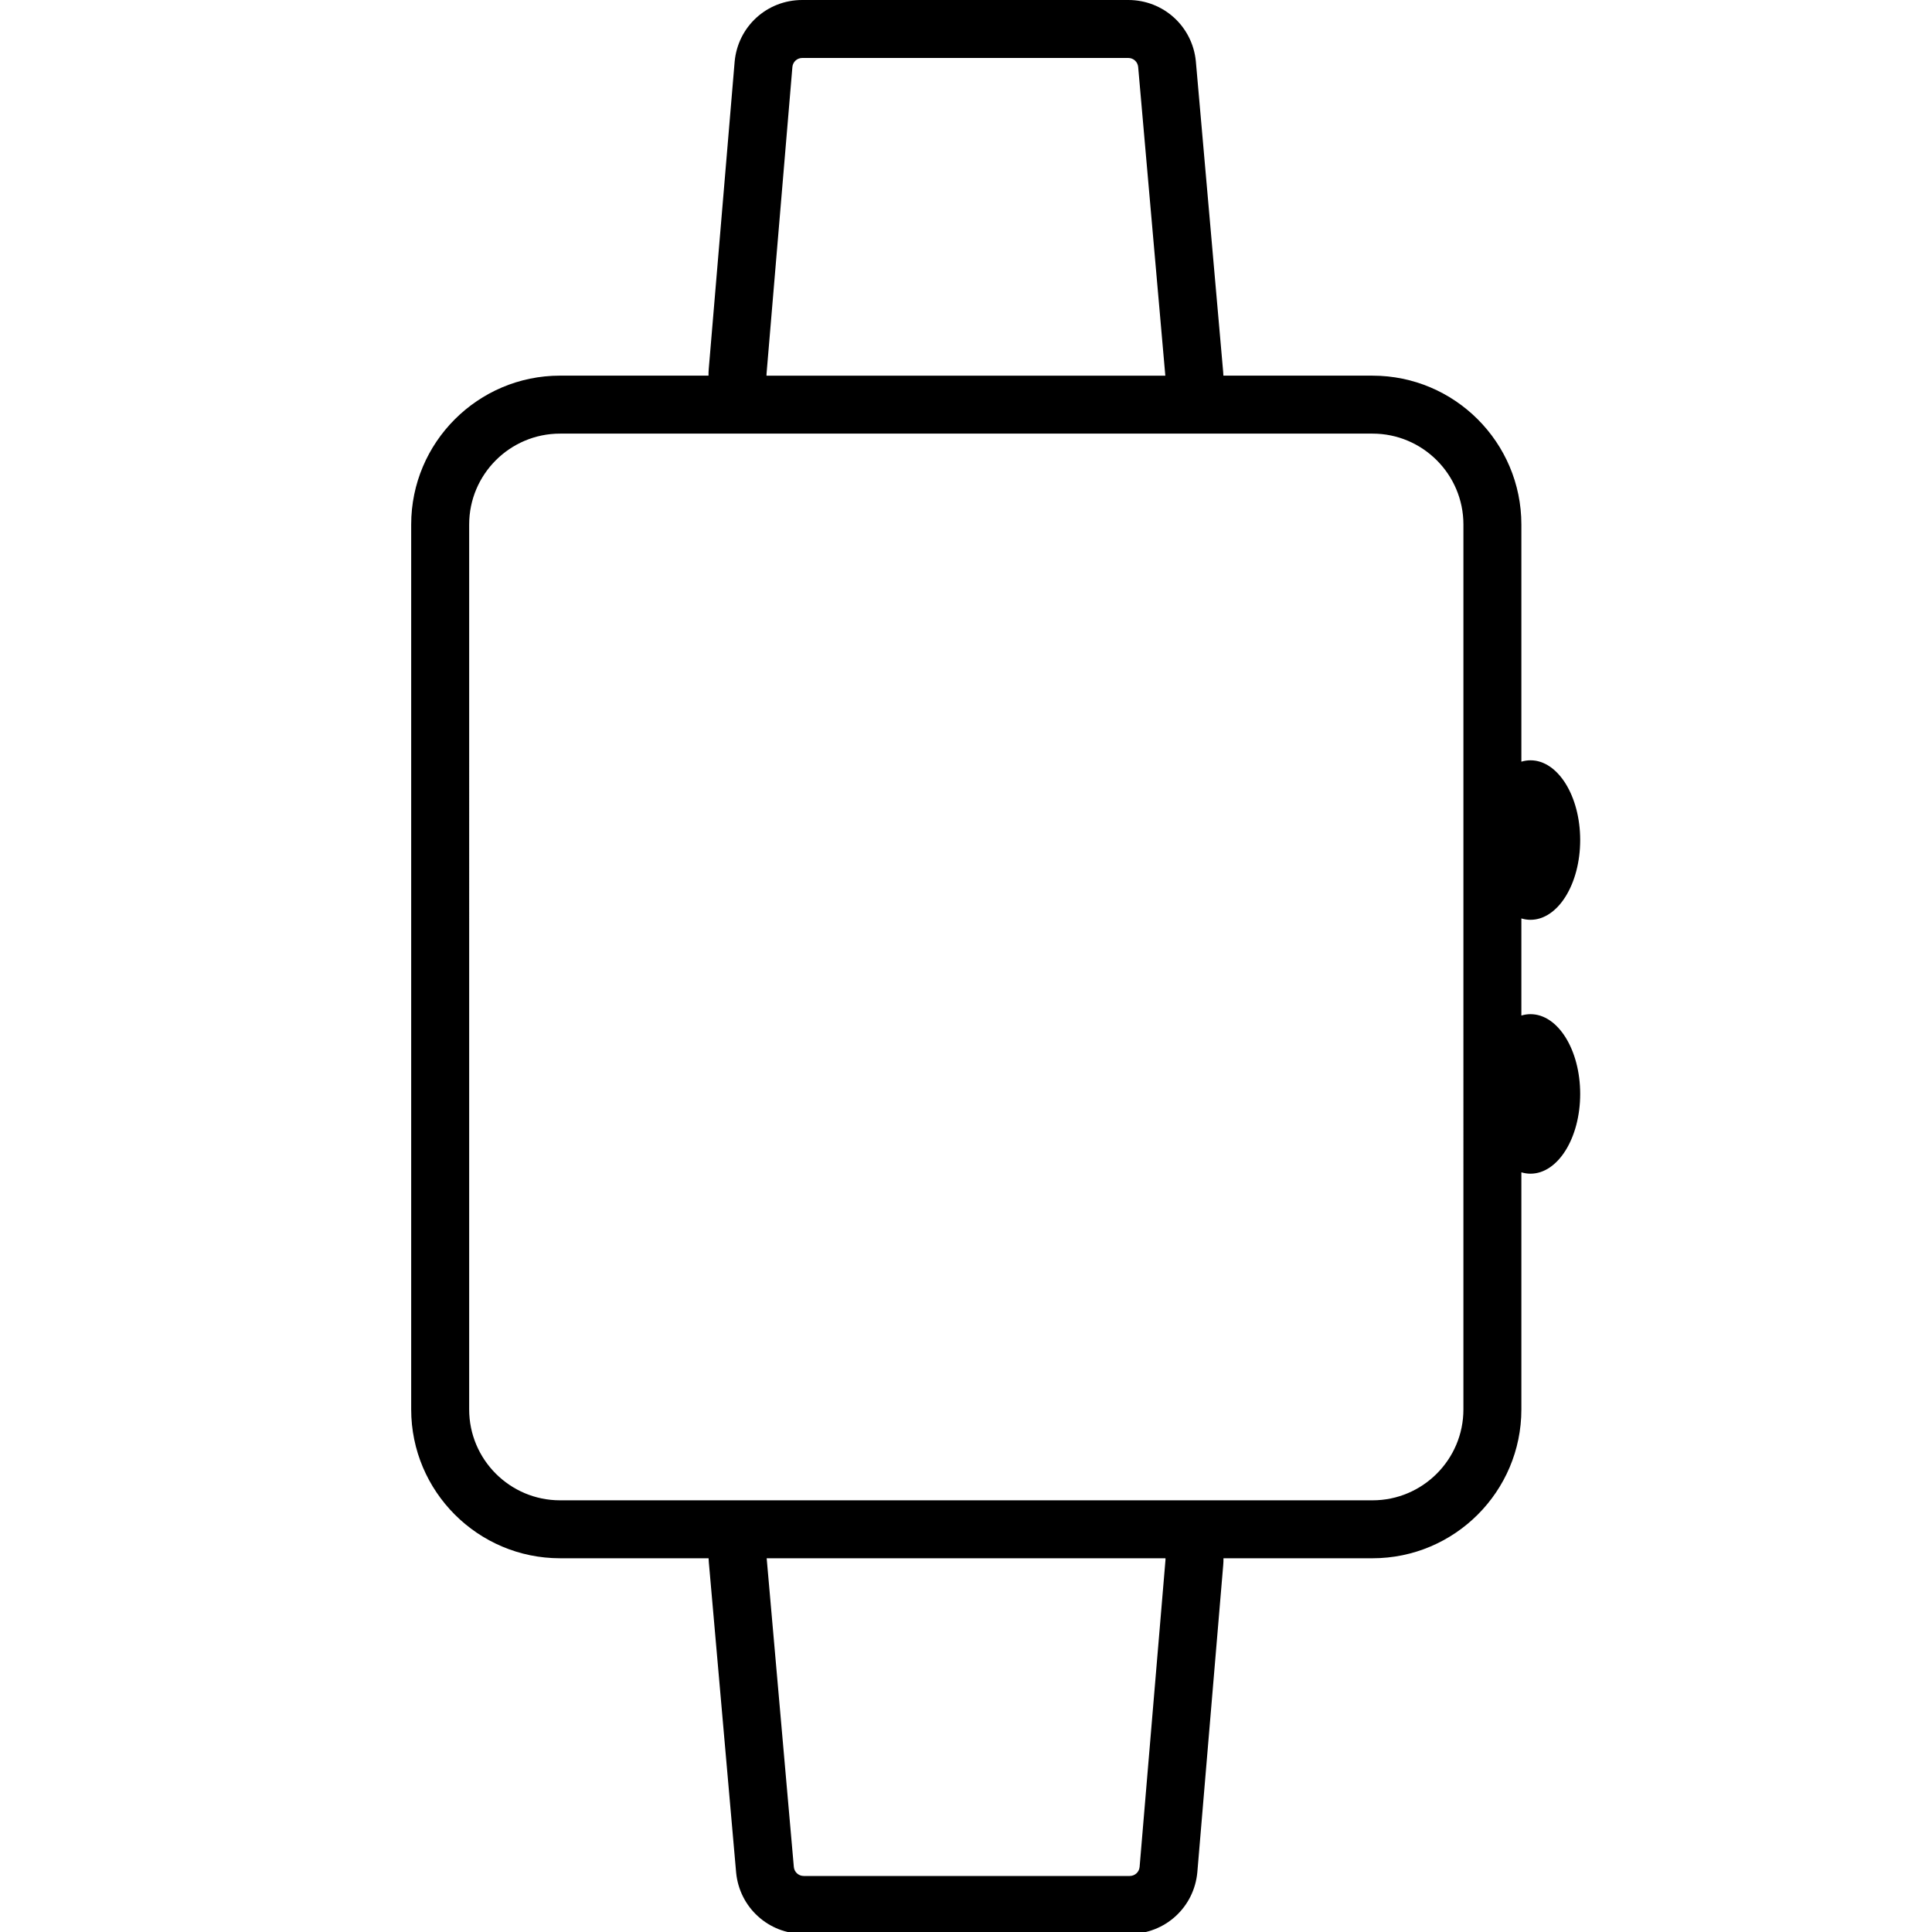 <?xml version="1.0" encoding="utf-8"?>
<!-- Generator: Adobe Illustrator 25.0.1, SVG Export Plug-In . SVG Version: 6.00 Build 0)  -->
<svg version="1.1" id="Warstwa_3" xmlns="http://www.w3.org/2000/svg" xmlns:xlink="http://www.w3.org/1999/xlink" x="0px" y="0px"
	 viewBox="0 0 1000 1000" style="enable-background:new 0 0 1000 1000;" xml:space="preserve">
<path d="M792.18,524.93c-1.61,0-3.19,0.25-4.72,0.71v-50.26c1.53,0.46,3.11,0.71,4.72,0.71c14.21,0,25.72-18.48,25.72-41.28
	c0-22.8-11.52-41.28-25.72-41.28c-1.61,0-3.19,0.25-4.72,0.71V271.48c0-42.48-34.56-77.04-77.04-77.04h-77.2
	c-0.03-0.65-0.05-1.3-0.11-1.95L618.97,31.74C617.21,13.65,602.18,0,584,0H415.24c-18.29,0-33.33,13.74-34.99,31.95l-13.39,158.91
	c-0.11,1.19-0.15,2.38-0.13,3.57h-76.86c-42.48,0-77.04,34.56-77.04,77.04v458.04c0,42.48,34.56,77.04,77.04,77.04h76.9
	c0.03,0.65,0.05,1.3,0.11,1.95l14.14,160.74c1.75,18.1,16.79,31.74,34.97,31.74l168.76,0c18.29,0,33.33-13.74,34.99-31.95
	l13.39-158.91c0.11-1.19,0.15-2.38,0.13-3.57h77.16c42.48,0,77.04-34.56,77.04-77.04V606.79c1.53,0.46,3.11,0.71,4.72,0.71
	c14.21,0,25.72-18.48,25.72-41.28C817.91,543.41,806.39,524.93,792.18,524.93z M396.75,193.58l13.39-158.91
	c0.24-2.66,2.44-4.67,5.11-4.67H584c2.66,0,4.85,1.99,5.11,4.64l14.06,159.8H396.74C396.72,194.16,396.72,193.88,396.75,193.58z
	 M603.25,807.42l-13.39,158.91c-0.24,2.66-2.44,4.67-5.11,4.67L416,971c-2.66,0-4.85-1.99-5.11-4.64l-14.06-159.8h206.42
	C603.27,806.84,603.28,807.12,603.25,807.42z M757.46,729.52c0,25.94-21.1,47.04-47.04,47.04H289.88
	c-25.94,0-47.04-21.1-47.04-47.04V271.48c0-25.94,21.1-47.04,47.04-47.04h420.54c25.94,0,47.04,21.1,47.04,47.04V729.52z"/>
</svg>
